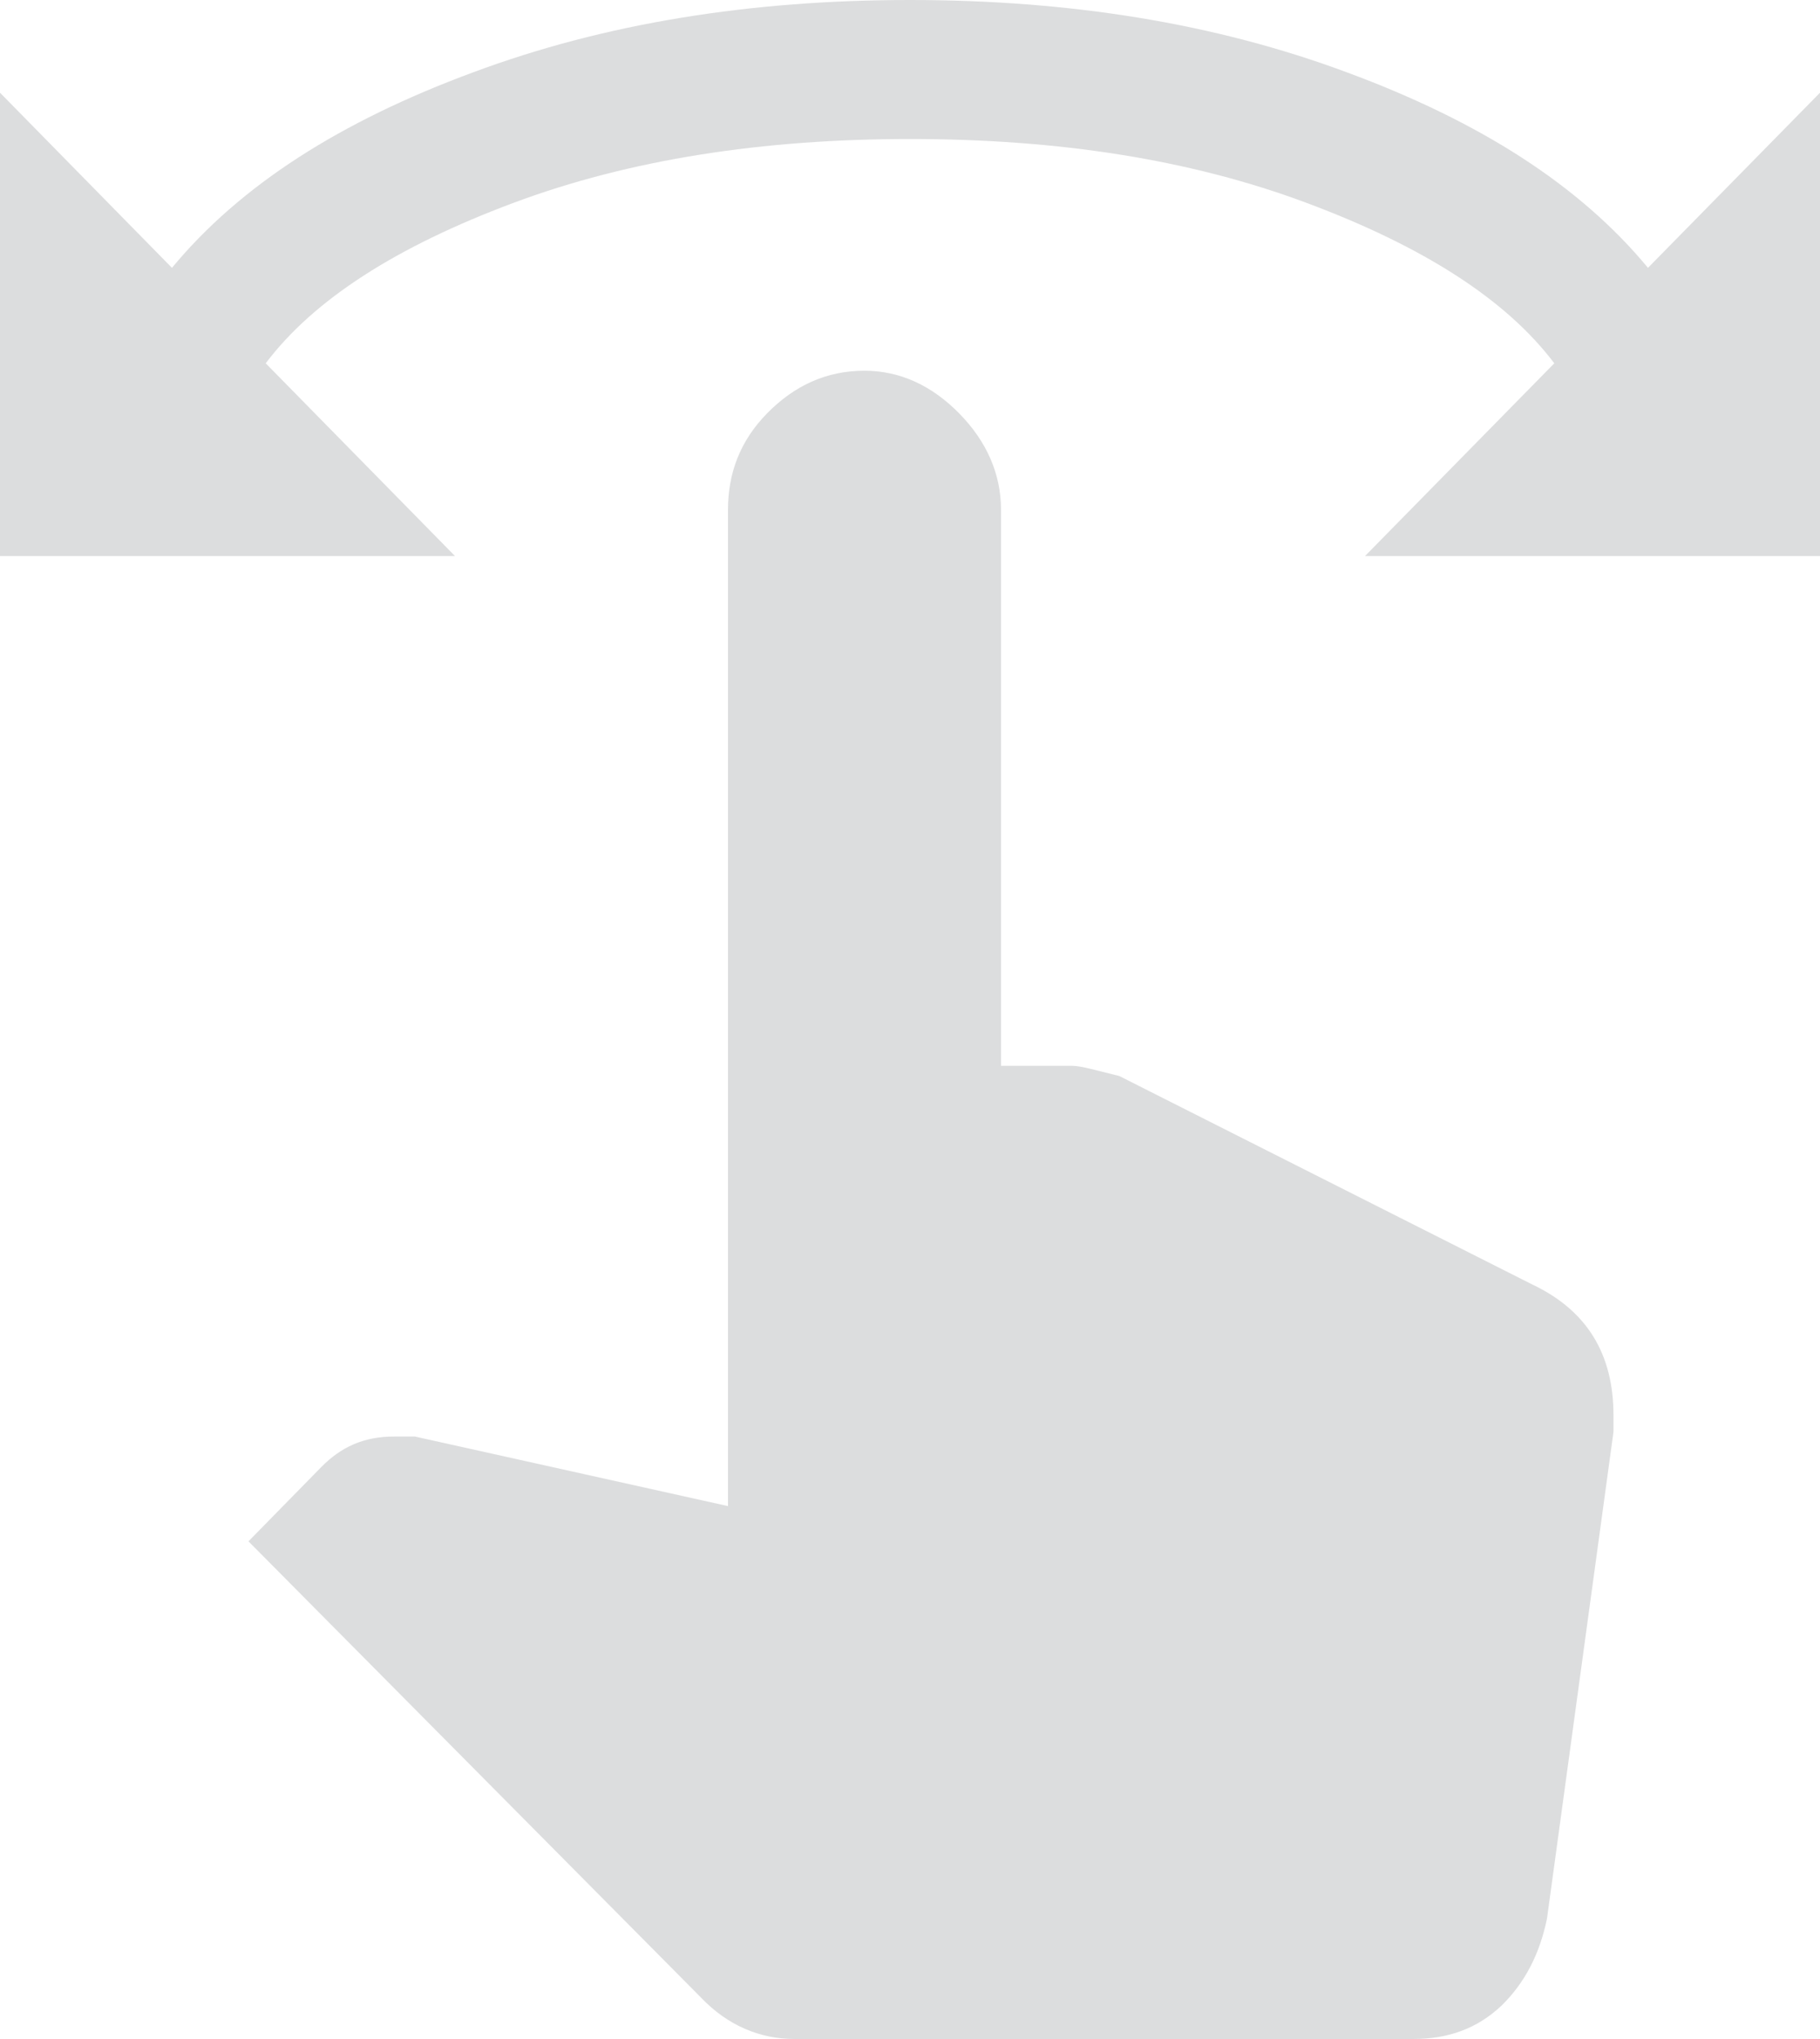<svg width="25" height="28" viewBox="0 0 25 28" fill="none" xmlns="http://www.w3.org/2000/svg">
<path d="M22.637 3.678L25 1.273V7.636H18.75L21.35 4.989C20.688 4.111 19.55 3.385 17.95 2.787C16.35 2.189 14.537 1.909 12.5 1.909C10.475 1.909 8.65 2.189 7.05 2.787C5.45 3.385 4.312 4.111 3.65 4.989L6.25 7.636H0V1.273L2.362 3.678C3.3 2.545 4.675 1.667 6.5 0.993C8.312 0.318 10.312 0 12.5 0C14.688 0 16.688 0.318 18.5 0.993C20.325 1.667 21.7 2.545 22.637 3.678V3.678ZM22.163 19.434V19.664L21.25 26.346C21.15 26.829 20.95 27.224 20.625 27.542C20.288 27.86 19.887 28 19.413 28H10.912C10.45 28 10 27.822 9.625 27.427L3.413 21.166L4.412 20.147C4.688 19.867 5 19.727 5.412 19.727H5.7L10 20.682V7C10 6.504 10.162 6.058 10.537 5.676C10.912 5.295 11.35 5.091 11.875 5.091C12.363 5.091 12.8 5.295 13.175 5.676C13.55 6.058 13.75 6.504 13.75 7V14.636H14.725C14.85 14.636 15.062 14.7 15.375 14.776L21.05 17.64C21.8 17.996 22.163 18.595 22.163 19.434V19.434Z" fill="#D8D9DB" fill-opacity="0.9"/>
</svg>
